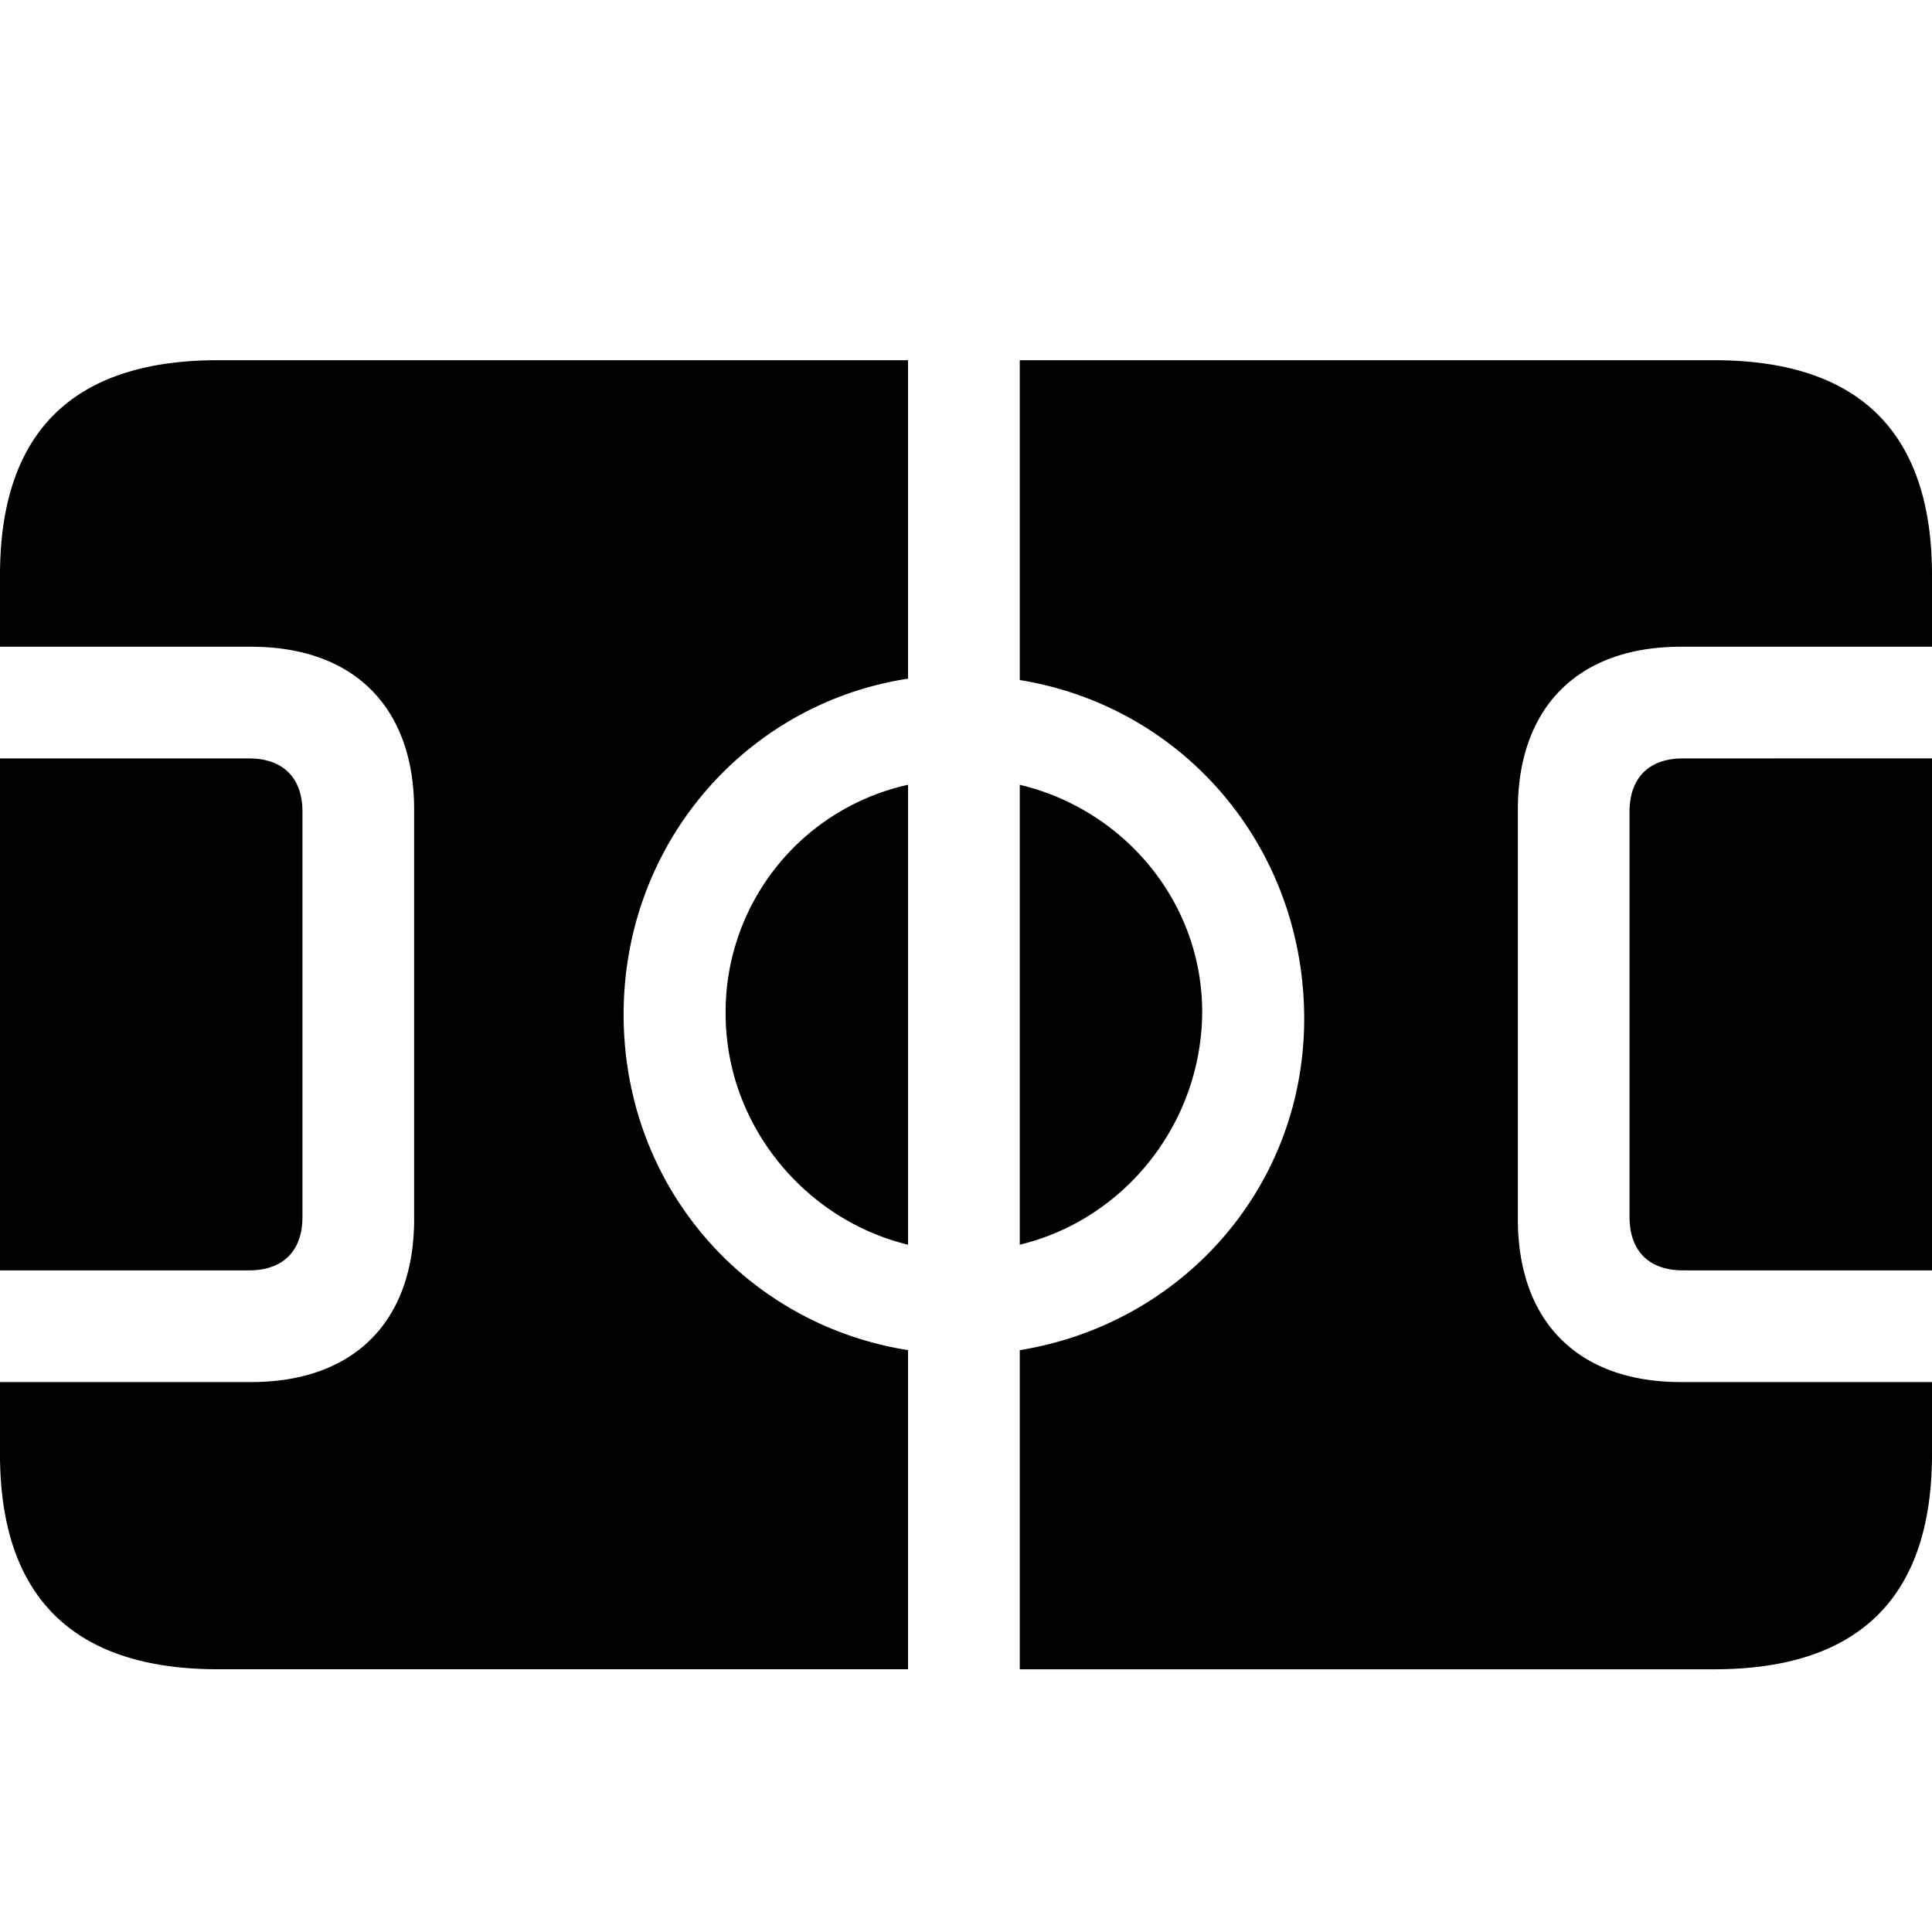 <svg xmlns="http://www.w3.org/2000/svg" width="56" height="56" viewBox="0 0 56 56"><path d="M7.219 36.822c.985 0 1.548-.563 1.548-1.548V23.531c0-.985-.563-1.548-1.548-1.548H0v14.84Zm13.814-7.44c0 3.218 2.292 5.972 5.288 6.696V22.747a6.744 6.744 0 0 0-5.288 6.636Zm8.525 6.696c3.016-.724 5.248-3.478 5.288-6.696.02-3.217-2.251-5.911-5.288-6.635Zm19.223-14.095c-.985 0-1.548.563-1.548 1.548v11.743c0 .985.563 1.548 1.548 1.548H56v-14.84ZM56 40.06h-7.28c-2.975 0-4.724-1.75-4.724-4.726V23.471c0-2.976 1.749-4.725 4.725-4.725H56v-2.072c0-4.142-2.111-6.233-6.314-6.233H29.558v9.27c4.705.764 8.184 4.765 8.244 9.692.06 4.966-3.519 8.968-8.244 9.732v9.25h20.128c4.203 0 6.314-2.092 6.314-6.234Zm-56 0v2.09c0 4.143 2.131 6.234 6.314 6.234H26.32v-9.25c-4.705-.743-8.244-4.745-8.244-9.731 0-4.947 3.539-9.009 8.244-9.732v-9.23H6.314C2.13 10.441 0 12.512 0 16.674v2.072h7.279c2.976 0 4.725 1.749 4.725 4.725v11.863c0 2.976-1.75 4.726-4.725 4.726Z"/></svg>